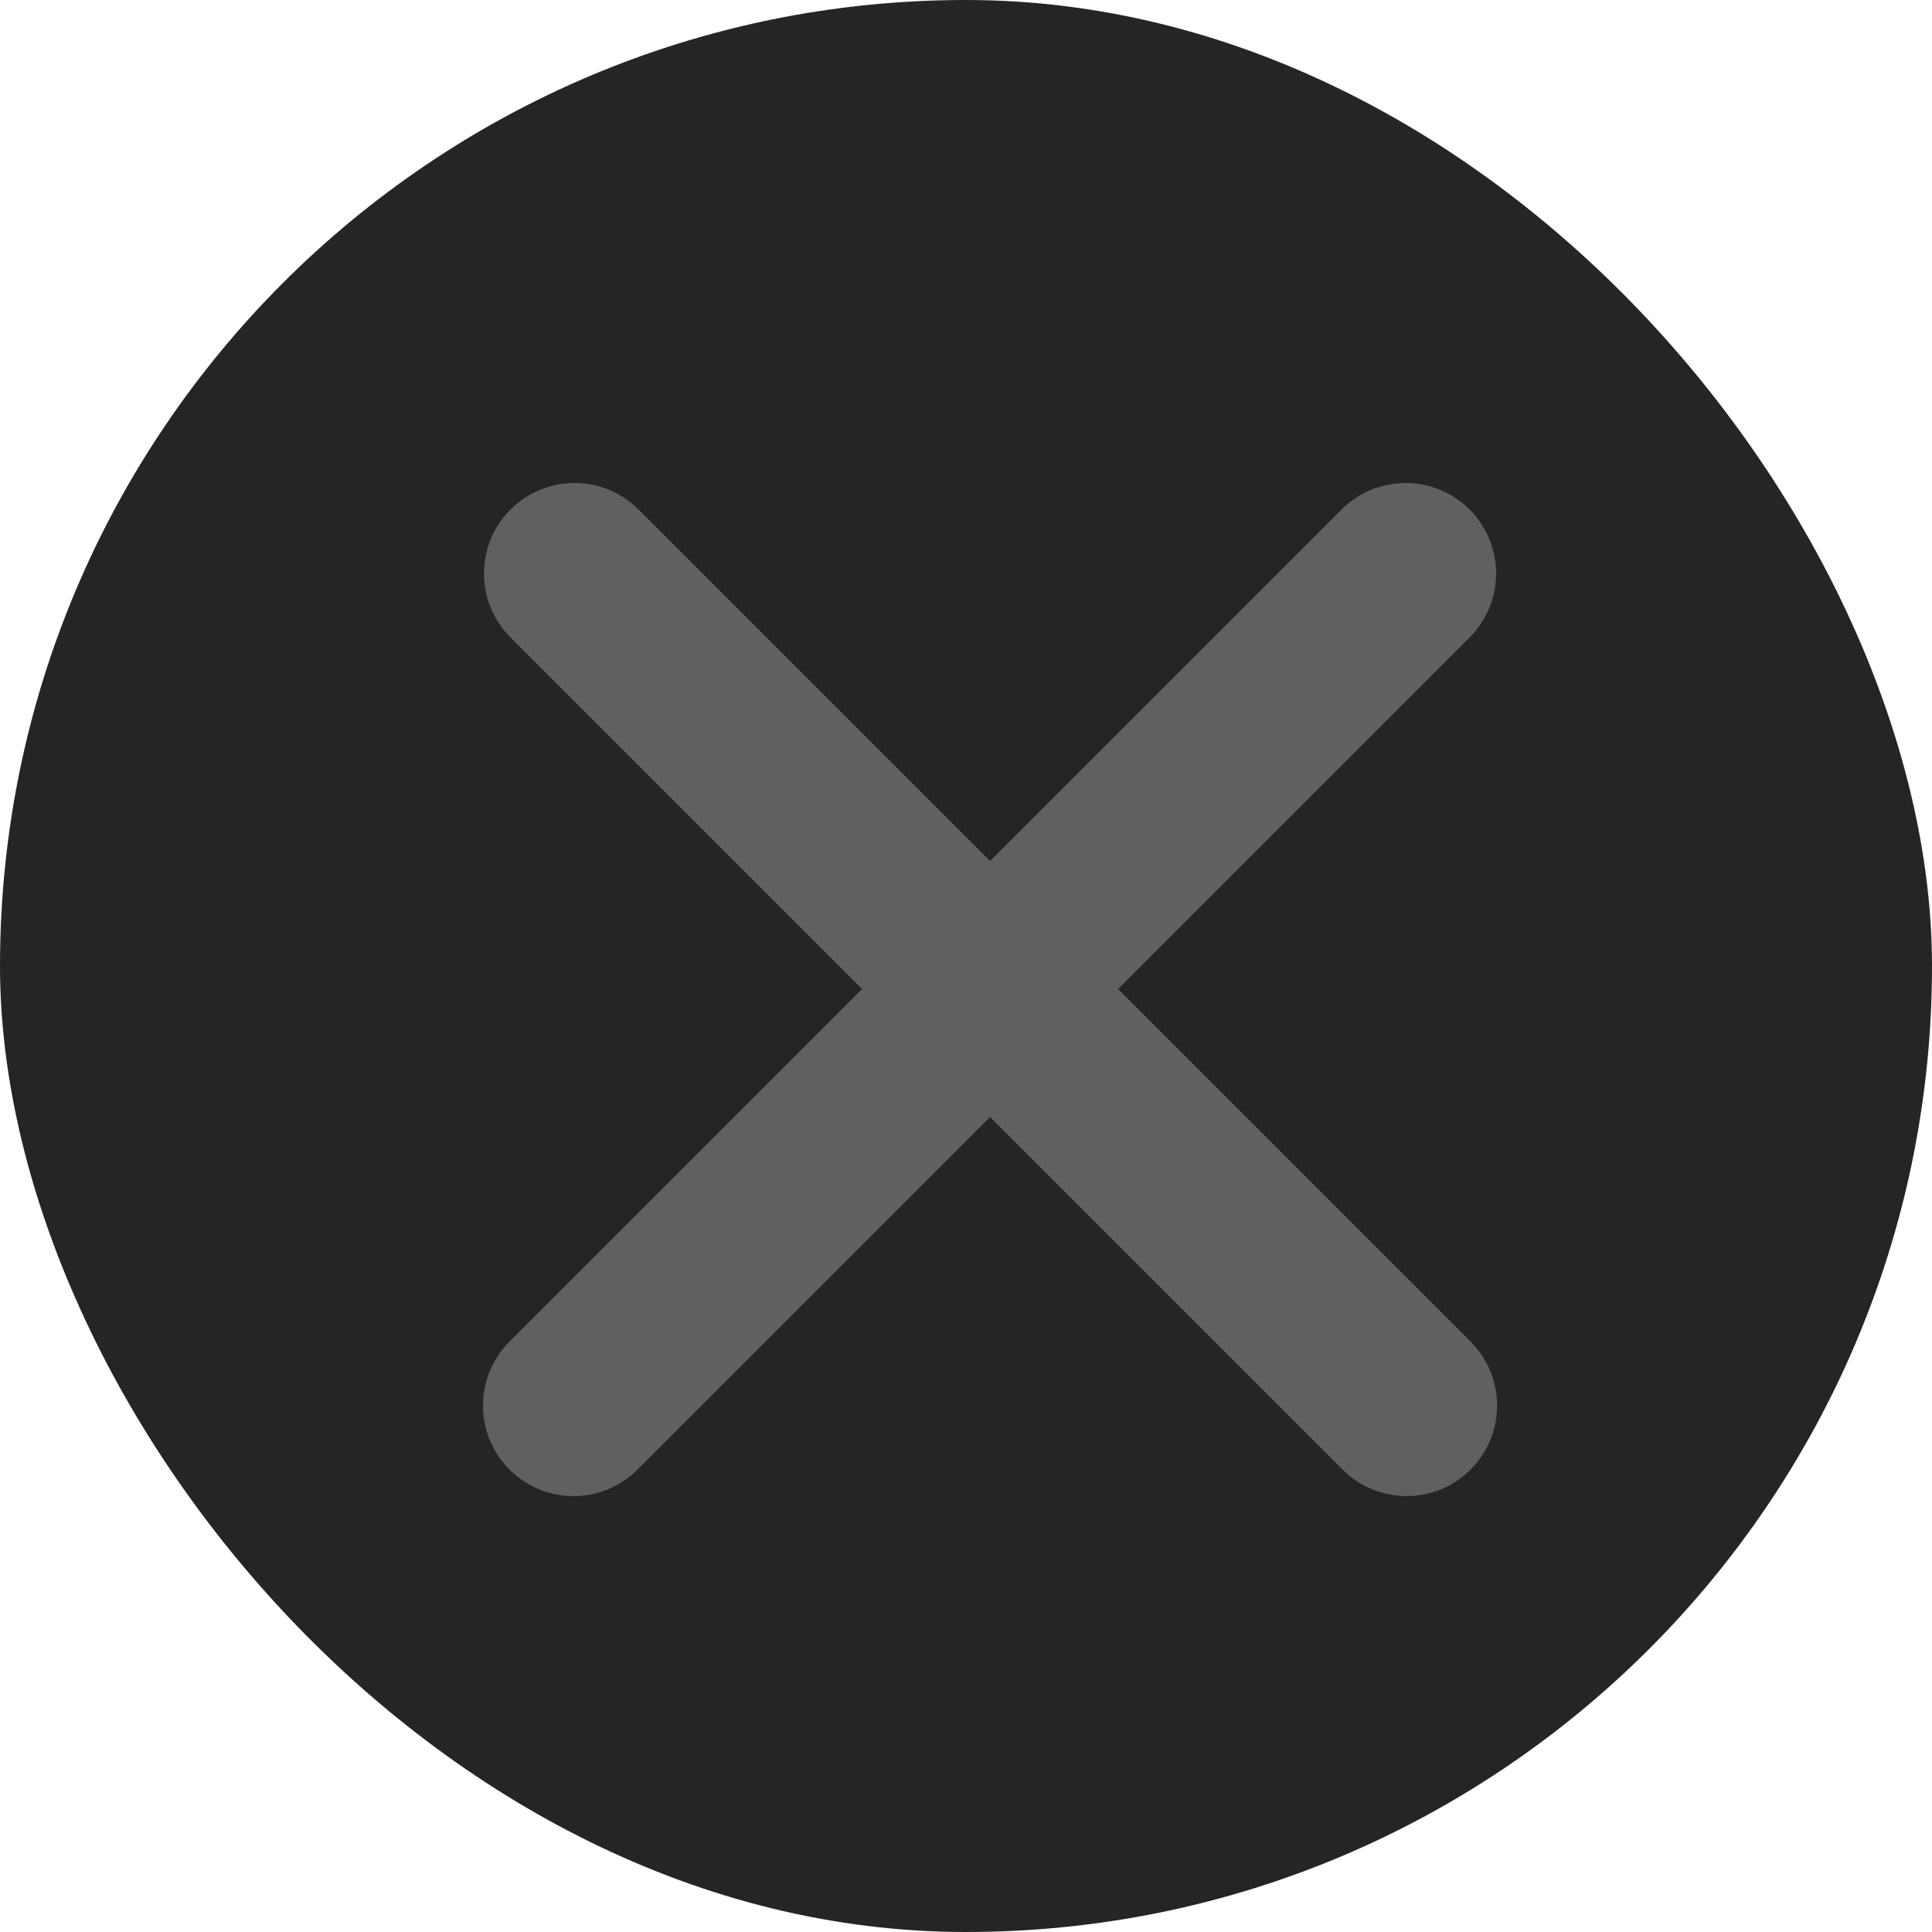 <svg width="28" height="28" viewBox="0 0 28 28" fill="none" xmlns="http://www.w3.org/2000/svg">
<rect width="28" height="28" rx="14" fill="#252525"/>
<path d="M21.298 9.239C21.811 8.727 21.811 7.897 21.298 7.384C20.786 6.872 19.955 6.872 19.443 7.384L7.384 19.443C6.872 19.955 6.872 20.786 7.384 21.298C7.897 21.811 8.727 21.811 9.239 21.298L21.298 9.239Z" fill="#606060"/>
<path d="M7.399 9.239C6.886 8.727 6.886 7.897 7.399 7.384C7.911 6.872 8.742 6.872 9.254 7.384L21.313 19.443C21.825 19.955 21.825 20.786 21.313 21.298C20.8 21.811 19.97 21.811 19.458 21.298L7.399 9.239Z" fill="#606060"/>
</svg>
